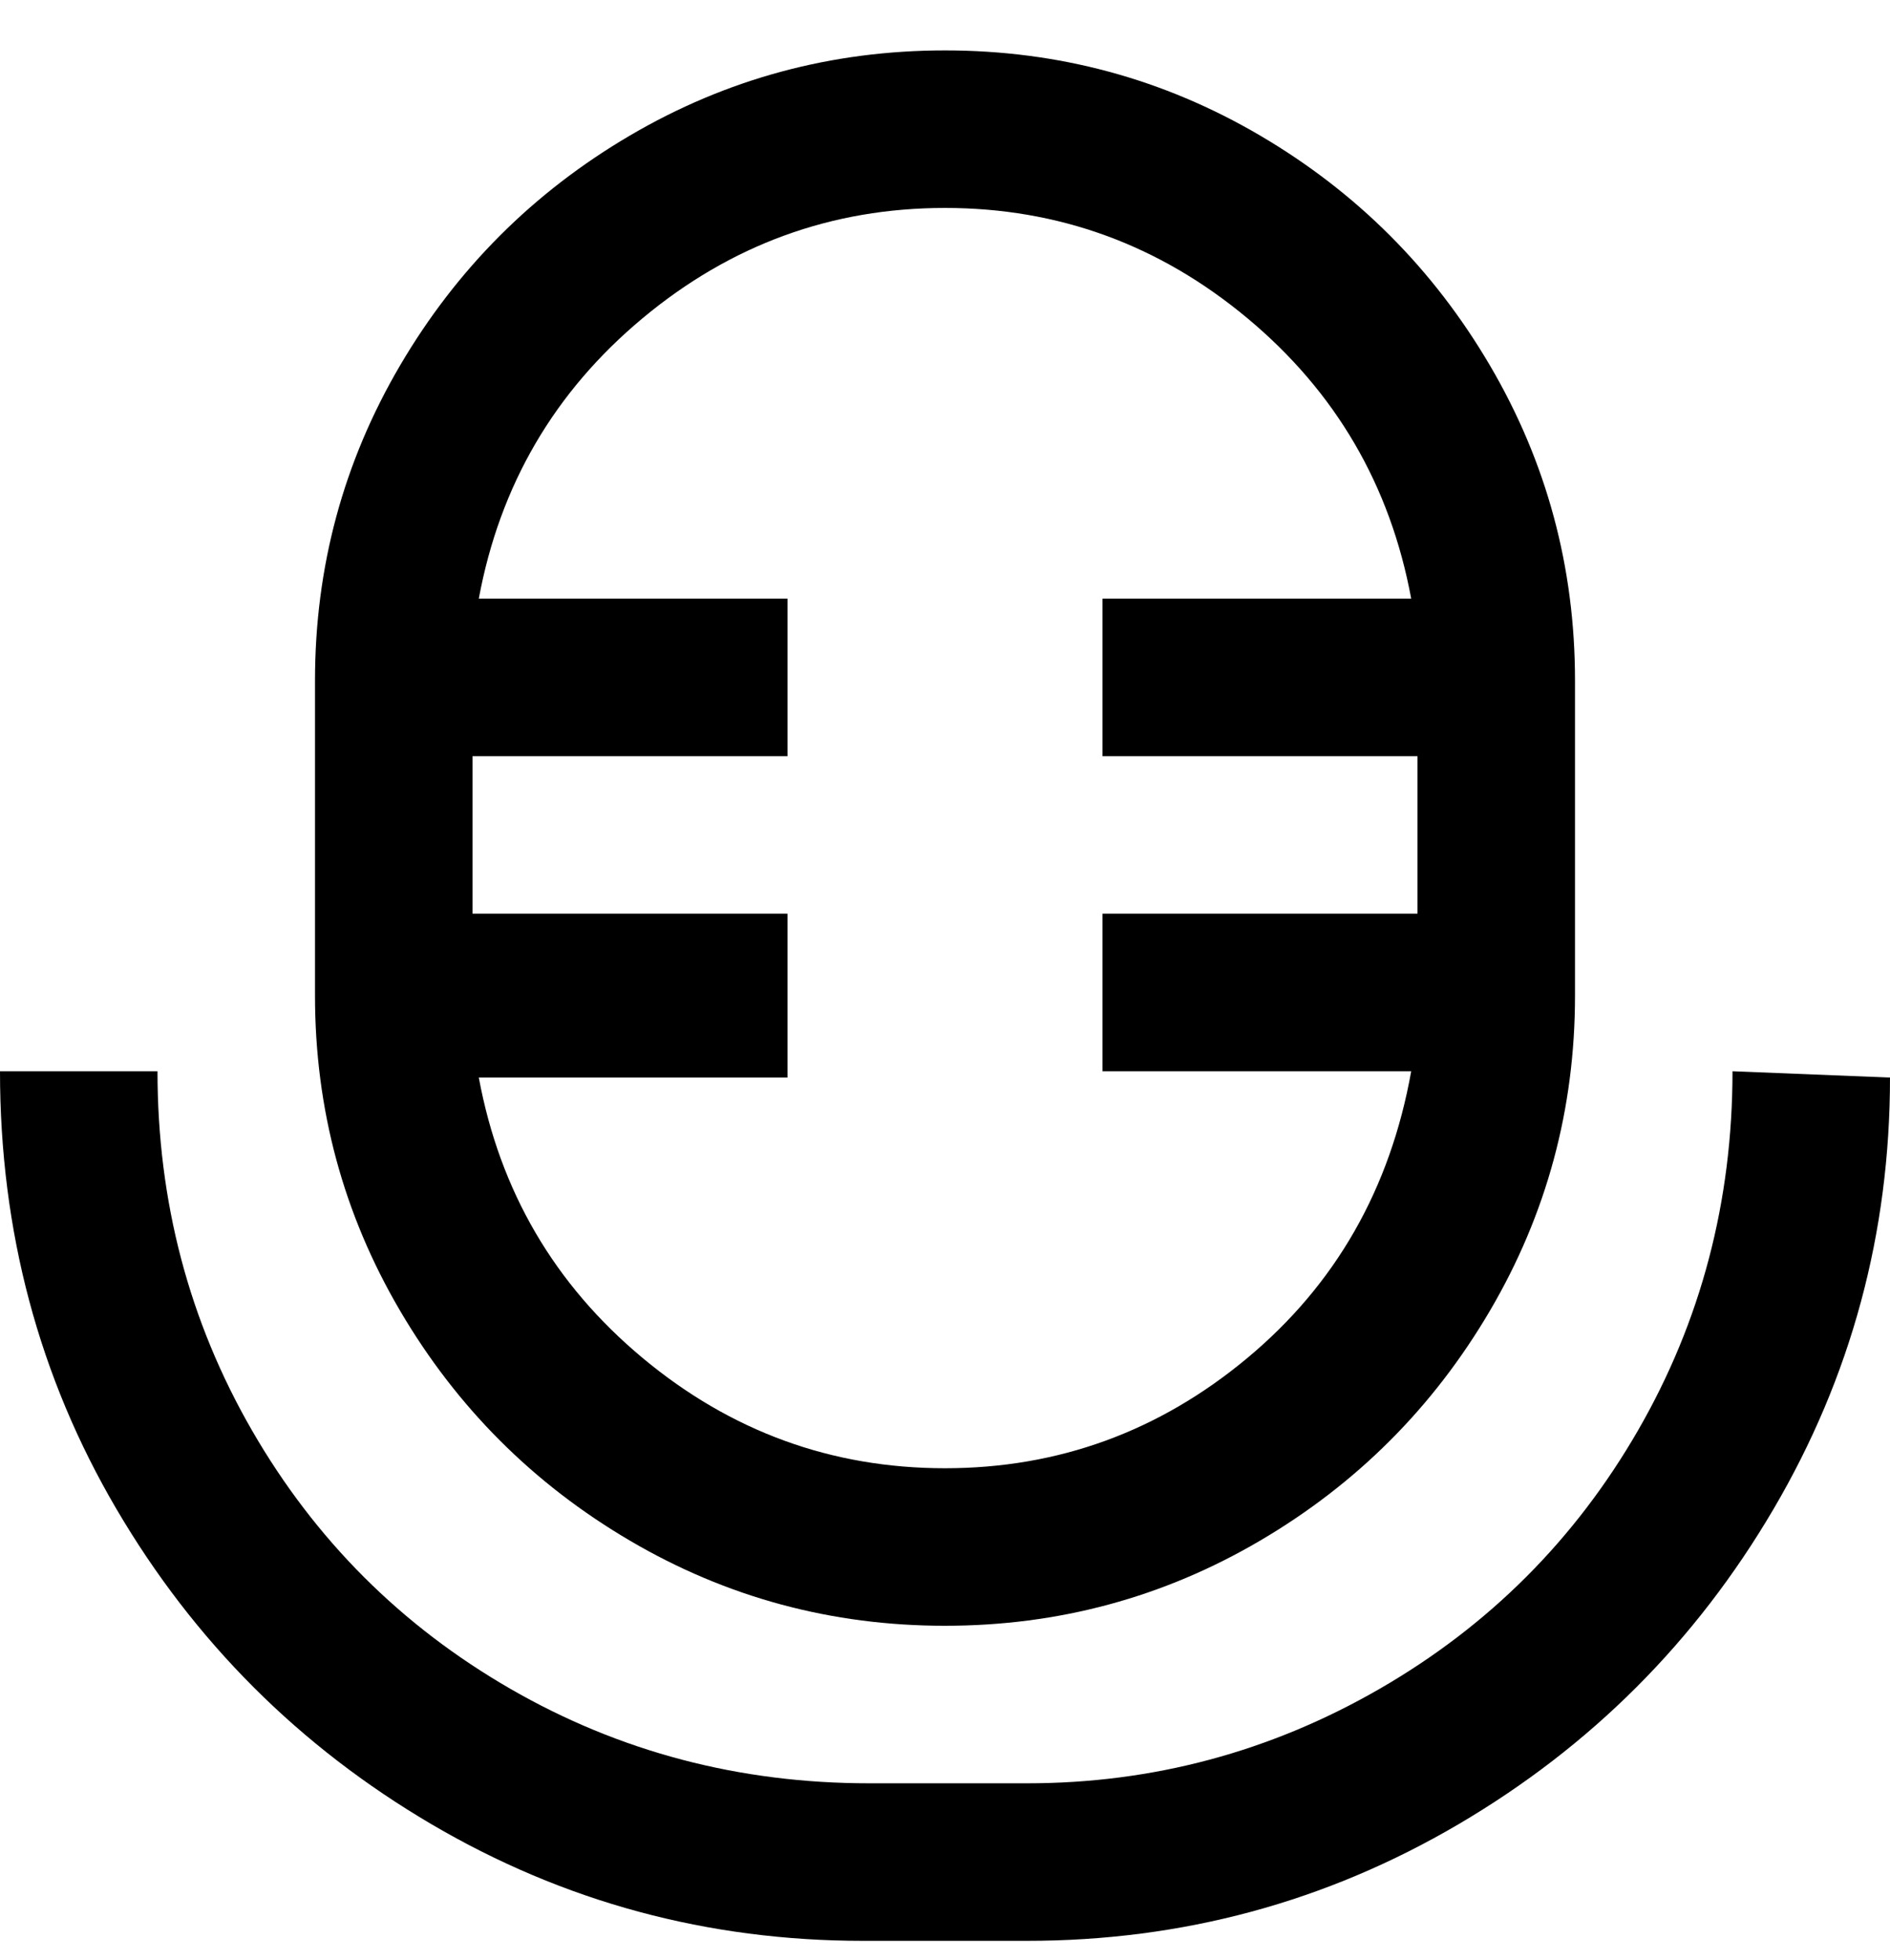 <svg viewBox="0 0 300 311" xmlns="http://www.w3.org/2000/svg"><path d="M150 258q27 0 50-13.5t36.5-36.5q13.5-23 13.5-50v-50q0-27-13.5-50T200 21.5Q177 8 150 8t-50 13.5Q77 35 63.5 58T50 108v50q0 27 13.5 50t36.5 36.5q23 13.5 50 13.5zM75 120h50V95H76q5-27 26-44.5T150 33q27 0 48 17.5T224 95h-49v25h50v25h-50v25h49q-5 28-26 45.5T150 233q-27 0-48-17.5T76 171h49v-26H75v-25zm200 50q0 31-15 57t-41 41q-26 15-56 15h-25q-31 0-57-15t-41-41q-15-26-15-57H0q0 38 18.5 69.5t50 50Q100 308 137 308h26q37 0 68.5-18.5t50-50Q300 208 300 171l-25-1z"/></svg>